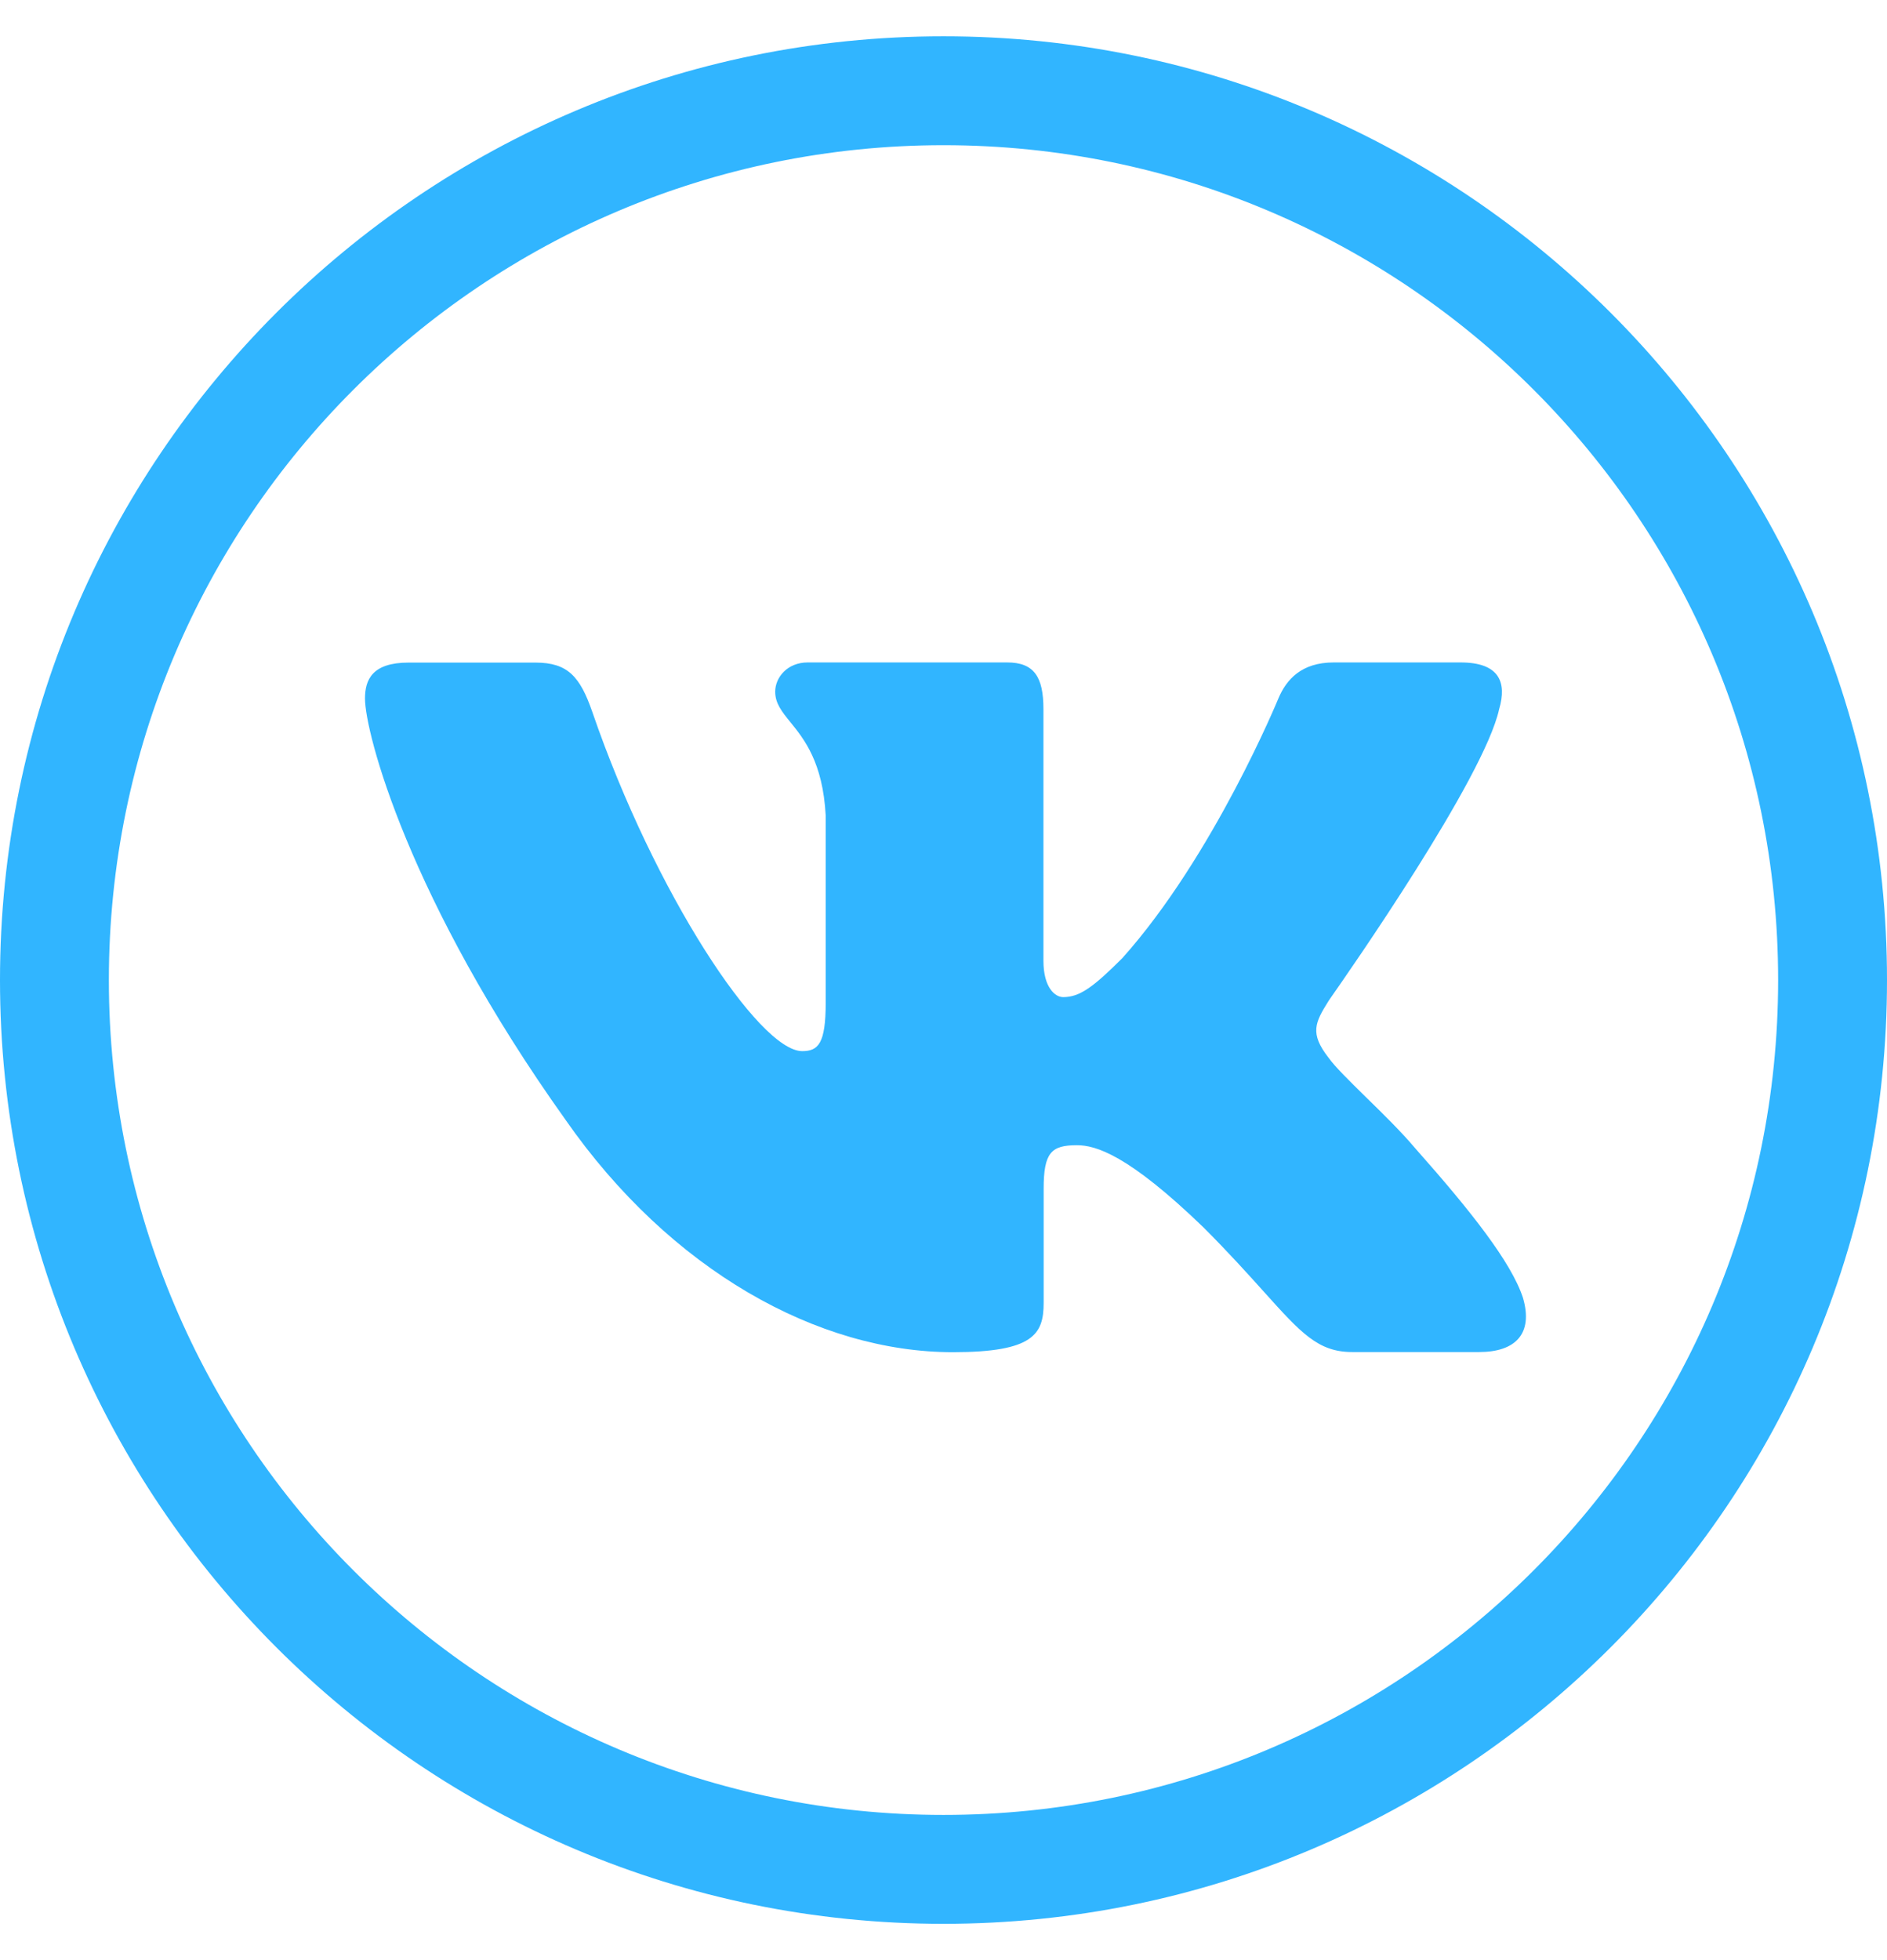 <svg width="26" height="27" viewBox="0 0 26 27" fill="none" xmlns="http://www.w3.org/2000/svg">
<path d="M20.125 9.125C20.656 9.125 20.766 9.396 20.656 9.768C20.447 10.721 18.572 13.406 18.329 13.753C18.312 13.777 18.304 13.79 18.304 13.79C18.119 14.086 18.044 14.234 18.304 14.568C18.395 14.696 18.59 14.886 18.812 15.105C19.042 15.329 19.302 15.583 19.509 15.828C20.26 16.675 20.826 17.388 20.985 17.88C21.128 18.374 20.879 18.624 20.38 18.624H18.63C18.161 18.624 17.925 18.361 17.414 17.793C17.198 17.553 16.933 17.258 16.581 16.906C15.544 15.905 15.097 15.775 14.838 15.775C14.485 15.775 14.38 15.876 14.38 16.375V17.945C14.38 18.377 14.241 18.626 13.129 18.626C11.274 18.626 9.239 17.501 7.792 15.425C5.622 12.384 5.029 10.085 5.029 9.622C5.029 9.362 5.13 9.127 5.629 9.127H7.379C7.825 9.127 7.993 9.322 8.161 9.806C9.018 12.3 10.46 14.479 11.053 14.479C11.274 14.479 11.377 14.376 11.377 13.812V11.234C11.337 10.5 11.081 10.183 10.891 9.948C10.773 9.803 10.681 9.689 10.681 9.528C10.681 9.331 10.849 9.125 11.128 9.125H13.878C14.248 9.125 14.377 9.324 14.377 9.768V13.234C14.377 13.606 14.538 13.735 14.649 13.735C14.872 13.735 15.056 13.606 15.464 13.198C16.724 11.789 17.615 9.619 17.615 9.619C17.725 9.36 17.932 9.125 18.376 9.125H20.125Z" fill="#31B5FF"/>
<path fill-rule="evenodd" clip-rule="evenodd" d="M13 26.5C5.821 26.5 0 20.679 0 13.5C0 6.321 5.821 0.5 13 0.5C20.179 0.5 26 6.321 26 13.5C26 20.679 20.179 26.5 13 26.5ZM13 25C6.65 25 1.5 19.85 1.5 13.5C1.5 7.15 6.65 2 13 2C19.35 2 24.5 7.15 24.5 13.5C24.5 19.85 19.35 25 13 25Z" fill="#31B5FF"/>
</svg>
